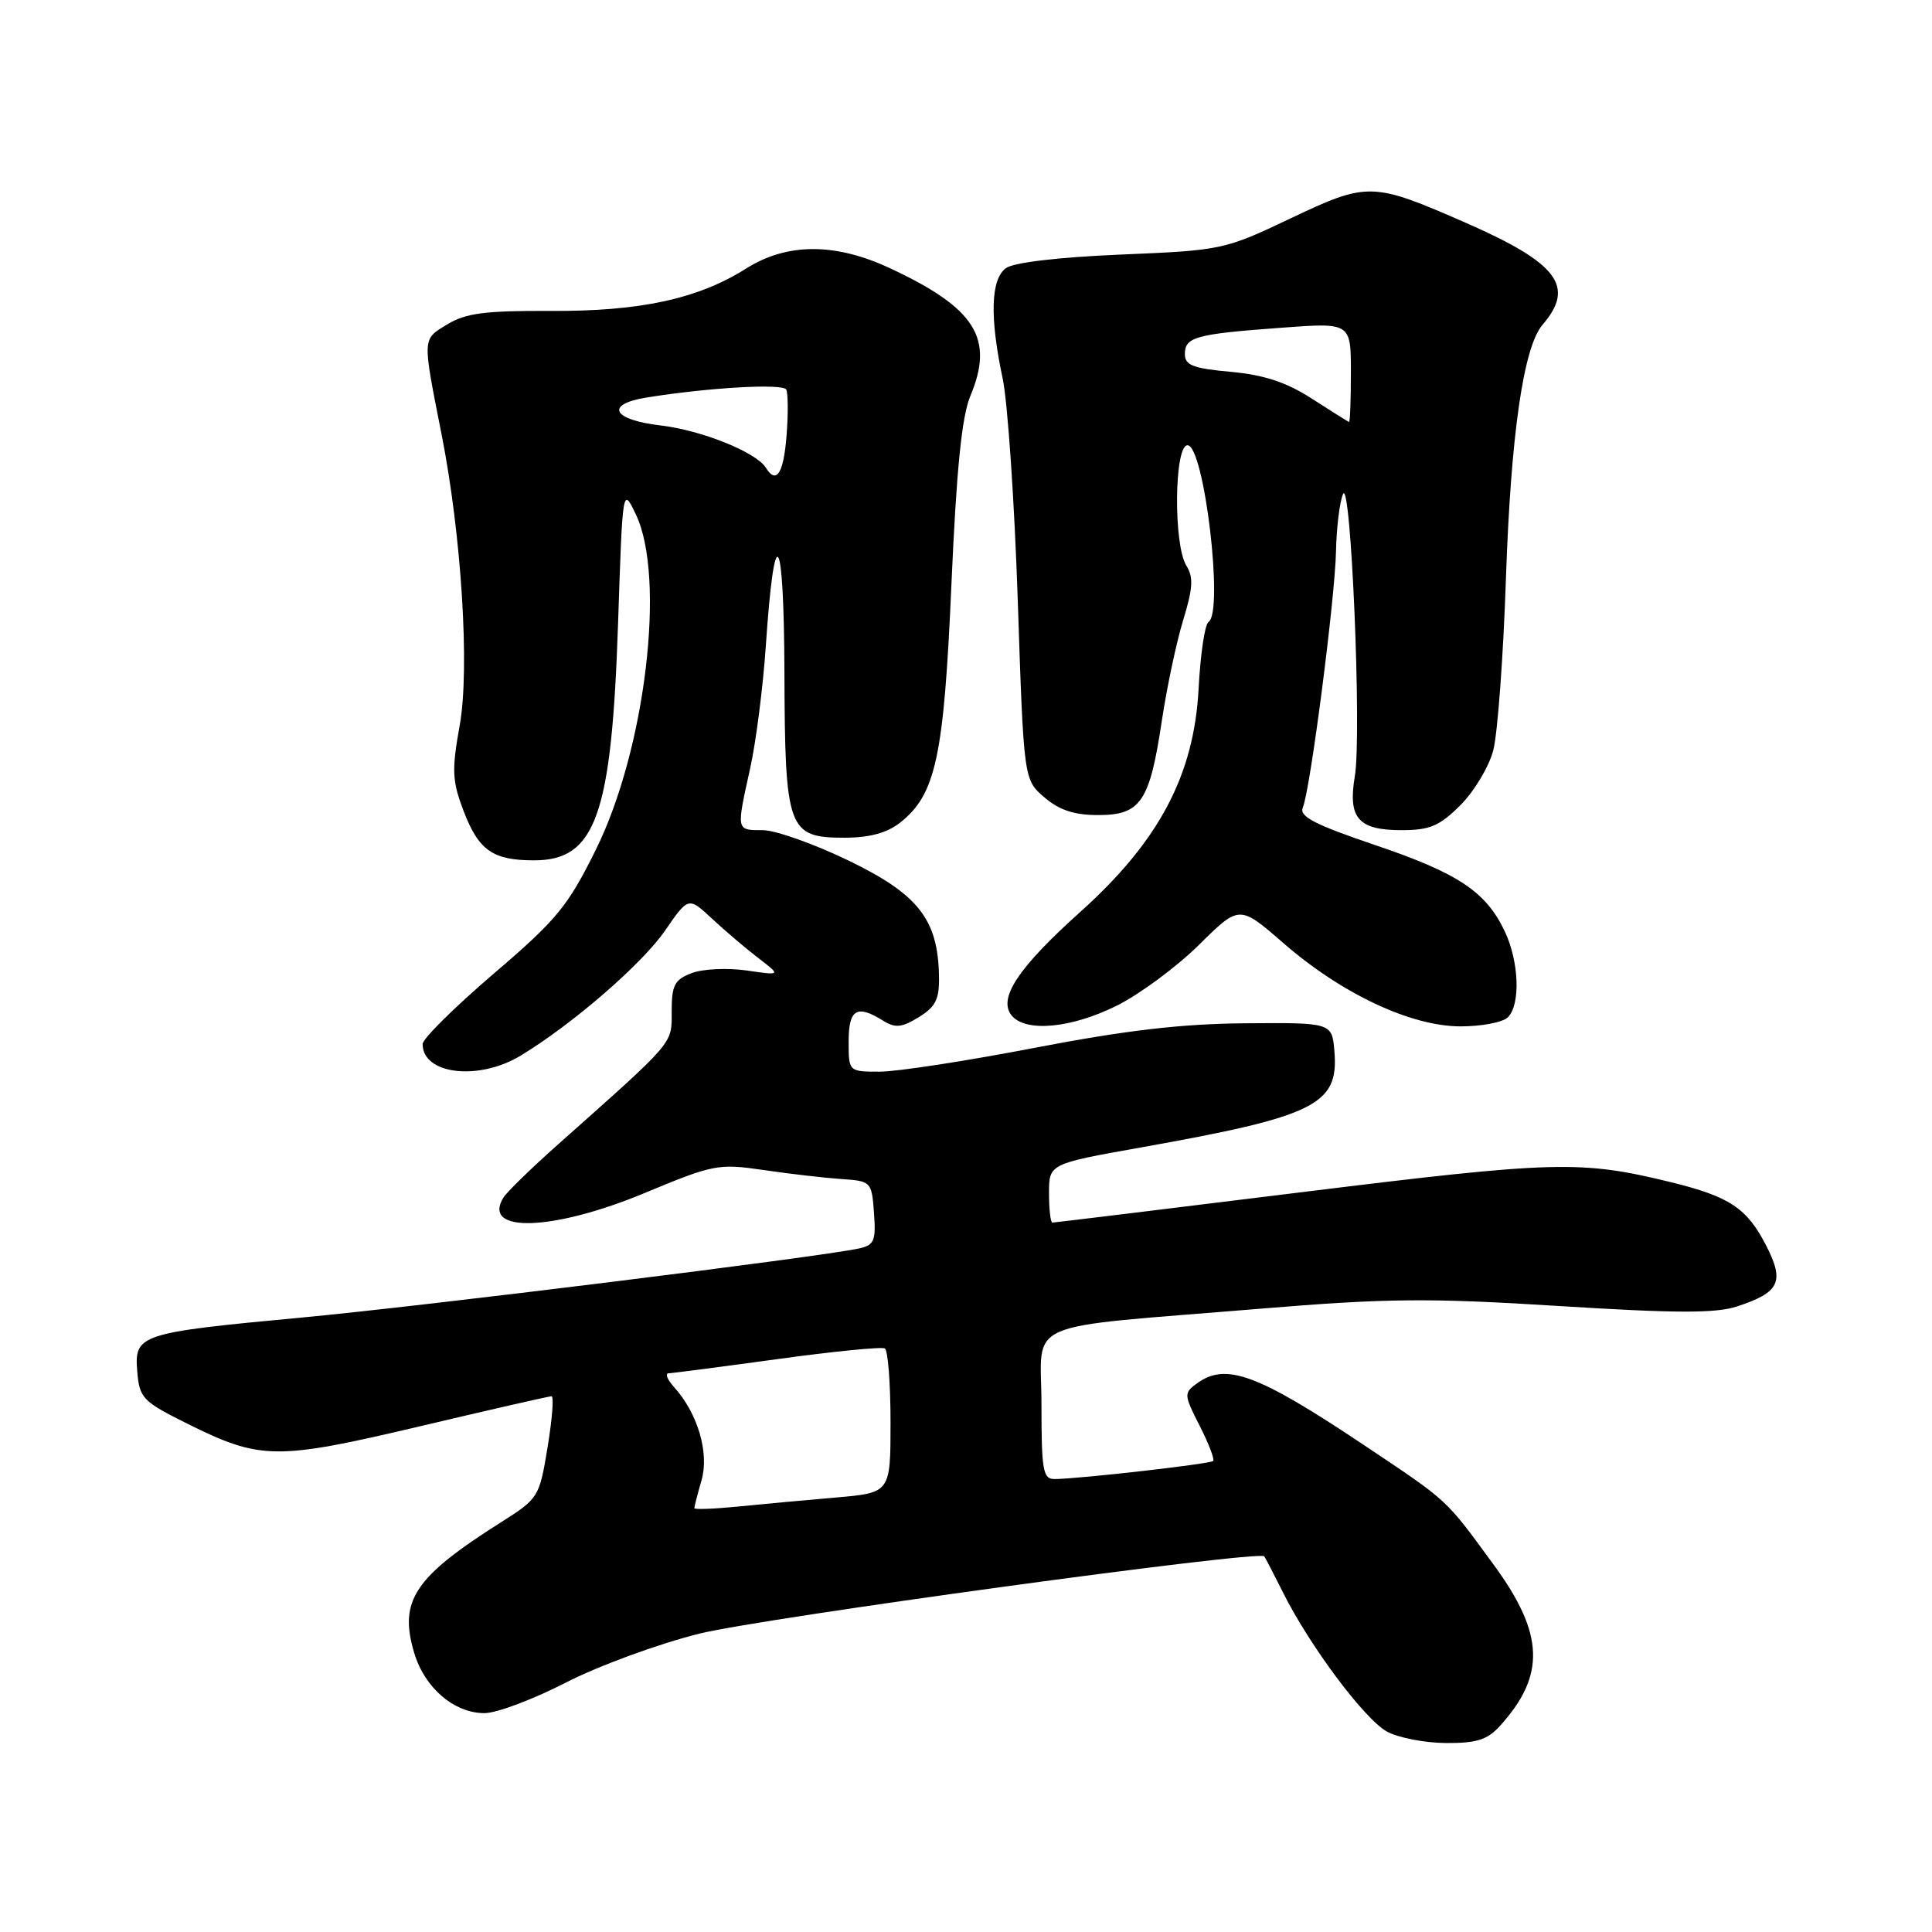 <?xml version="1.0" encoding="UTF-8" standalone="no"?>
<!DOCTYPE svg PUBLIC "-//W3C//DTD SVG 1.1//EN" "http://www.w3.org/Graphics/SVG/1.1/DTD/svg11.dtd" >
<svg xmlns="http://www.w3.org/2000/svg" xmlns:xlink="http://www.w3.org/1999/xlink" version="1.1" viewBox="0 0 256 256">
 <g >
 <path fill="currentColor"
d=" M 198.70 228.75 C 204.83 222.02 204.64 216.52 197.96 207.39 C 191.43 198.47 192.10 199.08 180.58 191.38 C 166.59 182.04 162.42 180.51 158.58 183.32 C 156.85 184.58 156.87 184.82 158.96 188.92 C 160.16 191.27 160.96 193.37 160.75 193.59 C 160.36 193.98 143.08 195.95 139.75 195.98 C 138.20 196.00 138.00 194.87 138.00 186.13 C 138.00 174.65 134.73 176.08 167.00 173.41 C 183.85 172.02 189.23 171.97 206.53 173.05 C 222.17 174.03 227.36 174.04 230.20 173.10 C 235.81 171.25 236.48 169.86 234.05 165.09 C 231.50 160.10 229.21 158.57 221.50 156.67 C 209.46 153.72 206.19 153.81 172.49 157.97 C 154.56 160.19 139.69 162.00 139.45 162.00 C 139.20 162.00 139.00 160.25 139.00 158.11 C 139.00 154.21 139.00 154.21 151.25 152.03 C 174.30 147.92 177.39 146.38 176.82 139.35 C 176.50 135.50 176.50 135.50 165.00 135.59 C 156.53 135.66 149.19 136.52 137.11 138.84 C 128.10 140.58 118.86 142.00 116.59 142.00 C 112.45 142.00 112.45 142.00 112.45 138.00 C 112.45 133.72 113.53 133.07 117.01 135.24 C 118.63 136.25 119.48 136.17 121.74 134.78 C 124.00 133.39 124.49 132.40 124.42 129.29 C 124.28 121.82 121.67 118.50 112.46 114.04 C 107.87 111.82 102.74 110.00 101.06 110.00 C 97.53 110.00 97.56 110.13 99.40 101.81 C 100.17 98.34 101.10 91.07 101.47 85.66 C 102.63 68.50 103.87 70.20 103.94 89.03 C 104.01 109.96 104.39 111.00 111.92 111.00 C 115.20 111.00 117.53 110.37 119.25 109.02 C 124.00 105.28 125.07 100.33 126.07 77.42 C 126.74 62.13 127.44 55.19 128.58 52.46 C 131.78 44.80 129.26 40.82 117.84 35.50 C 110.63 32.15 104.27 32.17 98.87 35.58 C 92.49 39.61 84.82 41.27 72.90 41.20 C 64.29 41.16 61.72 41.49 59.27 42.98 C 55.93 45.01 55.95 44.59 58.50 57.50 C 61.15 70.88 62.26 88.59 60.92 96.07 C 59.84 102.08 59.91 103.47 61.43 107.47 C 63.43 112.69 65.30 114.00 70.76 114.00 C 78.94 114.00 81.05 108.05 81.90 82.50 C 82.50 64.50 82.50 64.50 84.25 68.15 C 88.25 76.49 85.53 99.32 78.95 112.59 C 75.23 120.11 73.79 121.86 65.39 129.04 C 60.23 133.46 56.00 137.64 56.00 138.34 C 56.00 142.38 63.42 143.25 69.00 139.87 C 75.88 135.70 85.10 127.71 88.13 123.30 C 91.22 118.82 91.22 118.82 94.36 121.74 C 96.09 123.35 98.85 125.70 100.50 126.96 C 103.50 129.26 103.50 129.26 98.91 128.59 C 96.39 128.23 93.13 128.38 91.66 128.94 C 89.38 129.81 89.00 130.53 89.00 134.01 C 89.00 138.40 89.54 137.77 74.00 151.59 C 70.42 154.77 67.14 157.97 66.70 158.69 C 63.80 163.45 73.30 163.13 85.47 158.06 C 94.55 154.28 95.19 154.16 101.22 155.04 C 104.67 155.55 109.30 156.08 111.50 156.23 C 115.44 156.50 115.50 156.57 115.81 160.72 C 116.08 164.43 115.84 164.99 113.81 165.43 C 108.48 166.58 56.14 173.07 40.00 174.58 C 18.41 176.60 17.78 176.81 18.19 181.75 C 18.48 185.26 18.91 185.70 24.79 188.63 C 34.53 193.47 36.54 193.50 55.61 189.00 C 64.90 186.80 72.76 185.01 73.08 185.01 C 73.41 185.00 73.17 188.04 72.56 191.75 C 71.48 198.36 71.35 198.56 66.48 201.65 C 54.89 208.97 52.81 212.09 54.89 219.04 C 56.28 223.66 60.18 227.00 64.19 227.00 C 65.80 227.00 70.64 225.18 74.96 222.96 C 79.28 220.74 87.23 217.82 92.65 216.47 C 100.99 214.40 166.80 205.39 167.51 206.22 C 167.65 206.37 168.76 208.53 170.00 211.00 C 173.53 218.08 180.83 227.84 183.79 229.45 C 185.28 230.26 188.78 230.94 191.58 230.96 C 195.60 230.99 197.08 230.53 198.70 228.75 Z  M 147.99 133.25 C 151.02 131.74 155.91 128.12 158.87 125.20 C 164.23 119.90 164.23 119.90 170.05 124.96 C 177.78 131.69 186.96 136.00 193.55 136.00 C 196.33 136.00 199.14 135.46 199.80 134.80 C 201.50 133.10 201.29 127.41 199.38 123.39 C 196.89 118.14 193.20 115.69 182.14 111.95 C 174.17 109.25 172.12 108.18 172.63 107.00 C 173.61 104.75 176.90 79.31 177.03 73.00 C 177.09 69.97 177.50 66.60 177.94 65.50 C 178.99 62.85 180.46 97.35 179.52 102.87 C 178.59 108.41 179.97 110.00 185.72 110.00 C 189.46 110.00 190.75 109.45 193.51 106.69 C 195.33 104.87 197.29 101.61 197.86 99.44 C 198.44 97.27 199.20 86.95 199.55 76.50 C 200.20 57.57 201.87 45.97 204.39 43.04 C 208.76 37.97 206.45 34.89 194.31 29.56 C 181.82 24.09 181.25 24.08 171.00 28.94 C 162.25 33.10 161.93 33.17 148.55 33.73 C 140.25 34.08 134.32 34.78 133.29 35.53 C 131.27 37.00 131.13 42.05 132.86 50.16 C 133.52 53.27 134.42 66.50 134.86 79.56 C 135.65 103.30 135.65 103.30 138.38 105.65 C 140.36 107.35 142.33 108.00 145.53 108.00 C 151.16 108.00 152.34 106.24 153.95 95.50 C 154.61 91.10 155.88 85.11 156.77 82.19 C 158.07 77.96 158.16 76.49 157.20 74.95 C 155.47 72.18 155.59 59.00 157.35 59.00 C 159.56 59.00 162.19 81.15 160.13 82.42 C 159.65 82.72 159.06 86.69 158.82 91.26 C 158.22 102.70 153.57 111.47 143.18 120.80 C 134.90 128.23 132.19 132.32 134.06 134.57 C 135.93 136.82 141.97 136.25 147.99 133.25 Z  M 92.00 199.84 C 92.00 199.65 92.43 197.97 92.96 196.13 C 94.00 192.50 92.45 187.26 89.31 183.79 C 88.42 182.80 88.10 181.99 88.60 181.97 C 89.09 181.95 95.58 181.11 103.00 180.09 C 110.42 179.07 116.84 178.43 117.25 178.68 C 117.66 178.92 118.00 183.32 118.00 188.46 C 118.00 197.80 118.00 197.80 110.75 198.43 C 106.76 198.77 100.91 199.31 97.75 199.63 C 94.59 199.94 92.00 200.04 92.00 199.84 Z  M 101.49 61.99 C 100.22 59.93 92.99 57.02 87.57 56.38 C 81.10 55.62 80.09 53.56 85.75 52.66 C 94.02 51.34 103.75 50.79 104.18 51.62 C 104.43 52.10 104.45 54.86 104.22 57.75 C 103.83 62.74 102.87 64.22 101.49 61.99 Z  M 173.84 52.83 C 170.46 50.65 167.52 49.68 163.09 49.27 C 158.11 48.82 157.00 48.40 157.00 46.93 C 157.00 44.65 158.42 44.26 169.75 43.43 C 179.00 42.74 179.00 42.74 179.00 49.37 C 179.00 53.02 178.89 55.96 178.75 55.91 C 178.61 55.87 176.40 54.48 173.84 52.83 Z "/>
</g>
</svg>